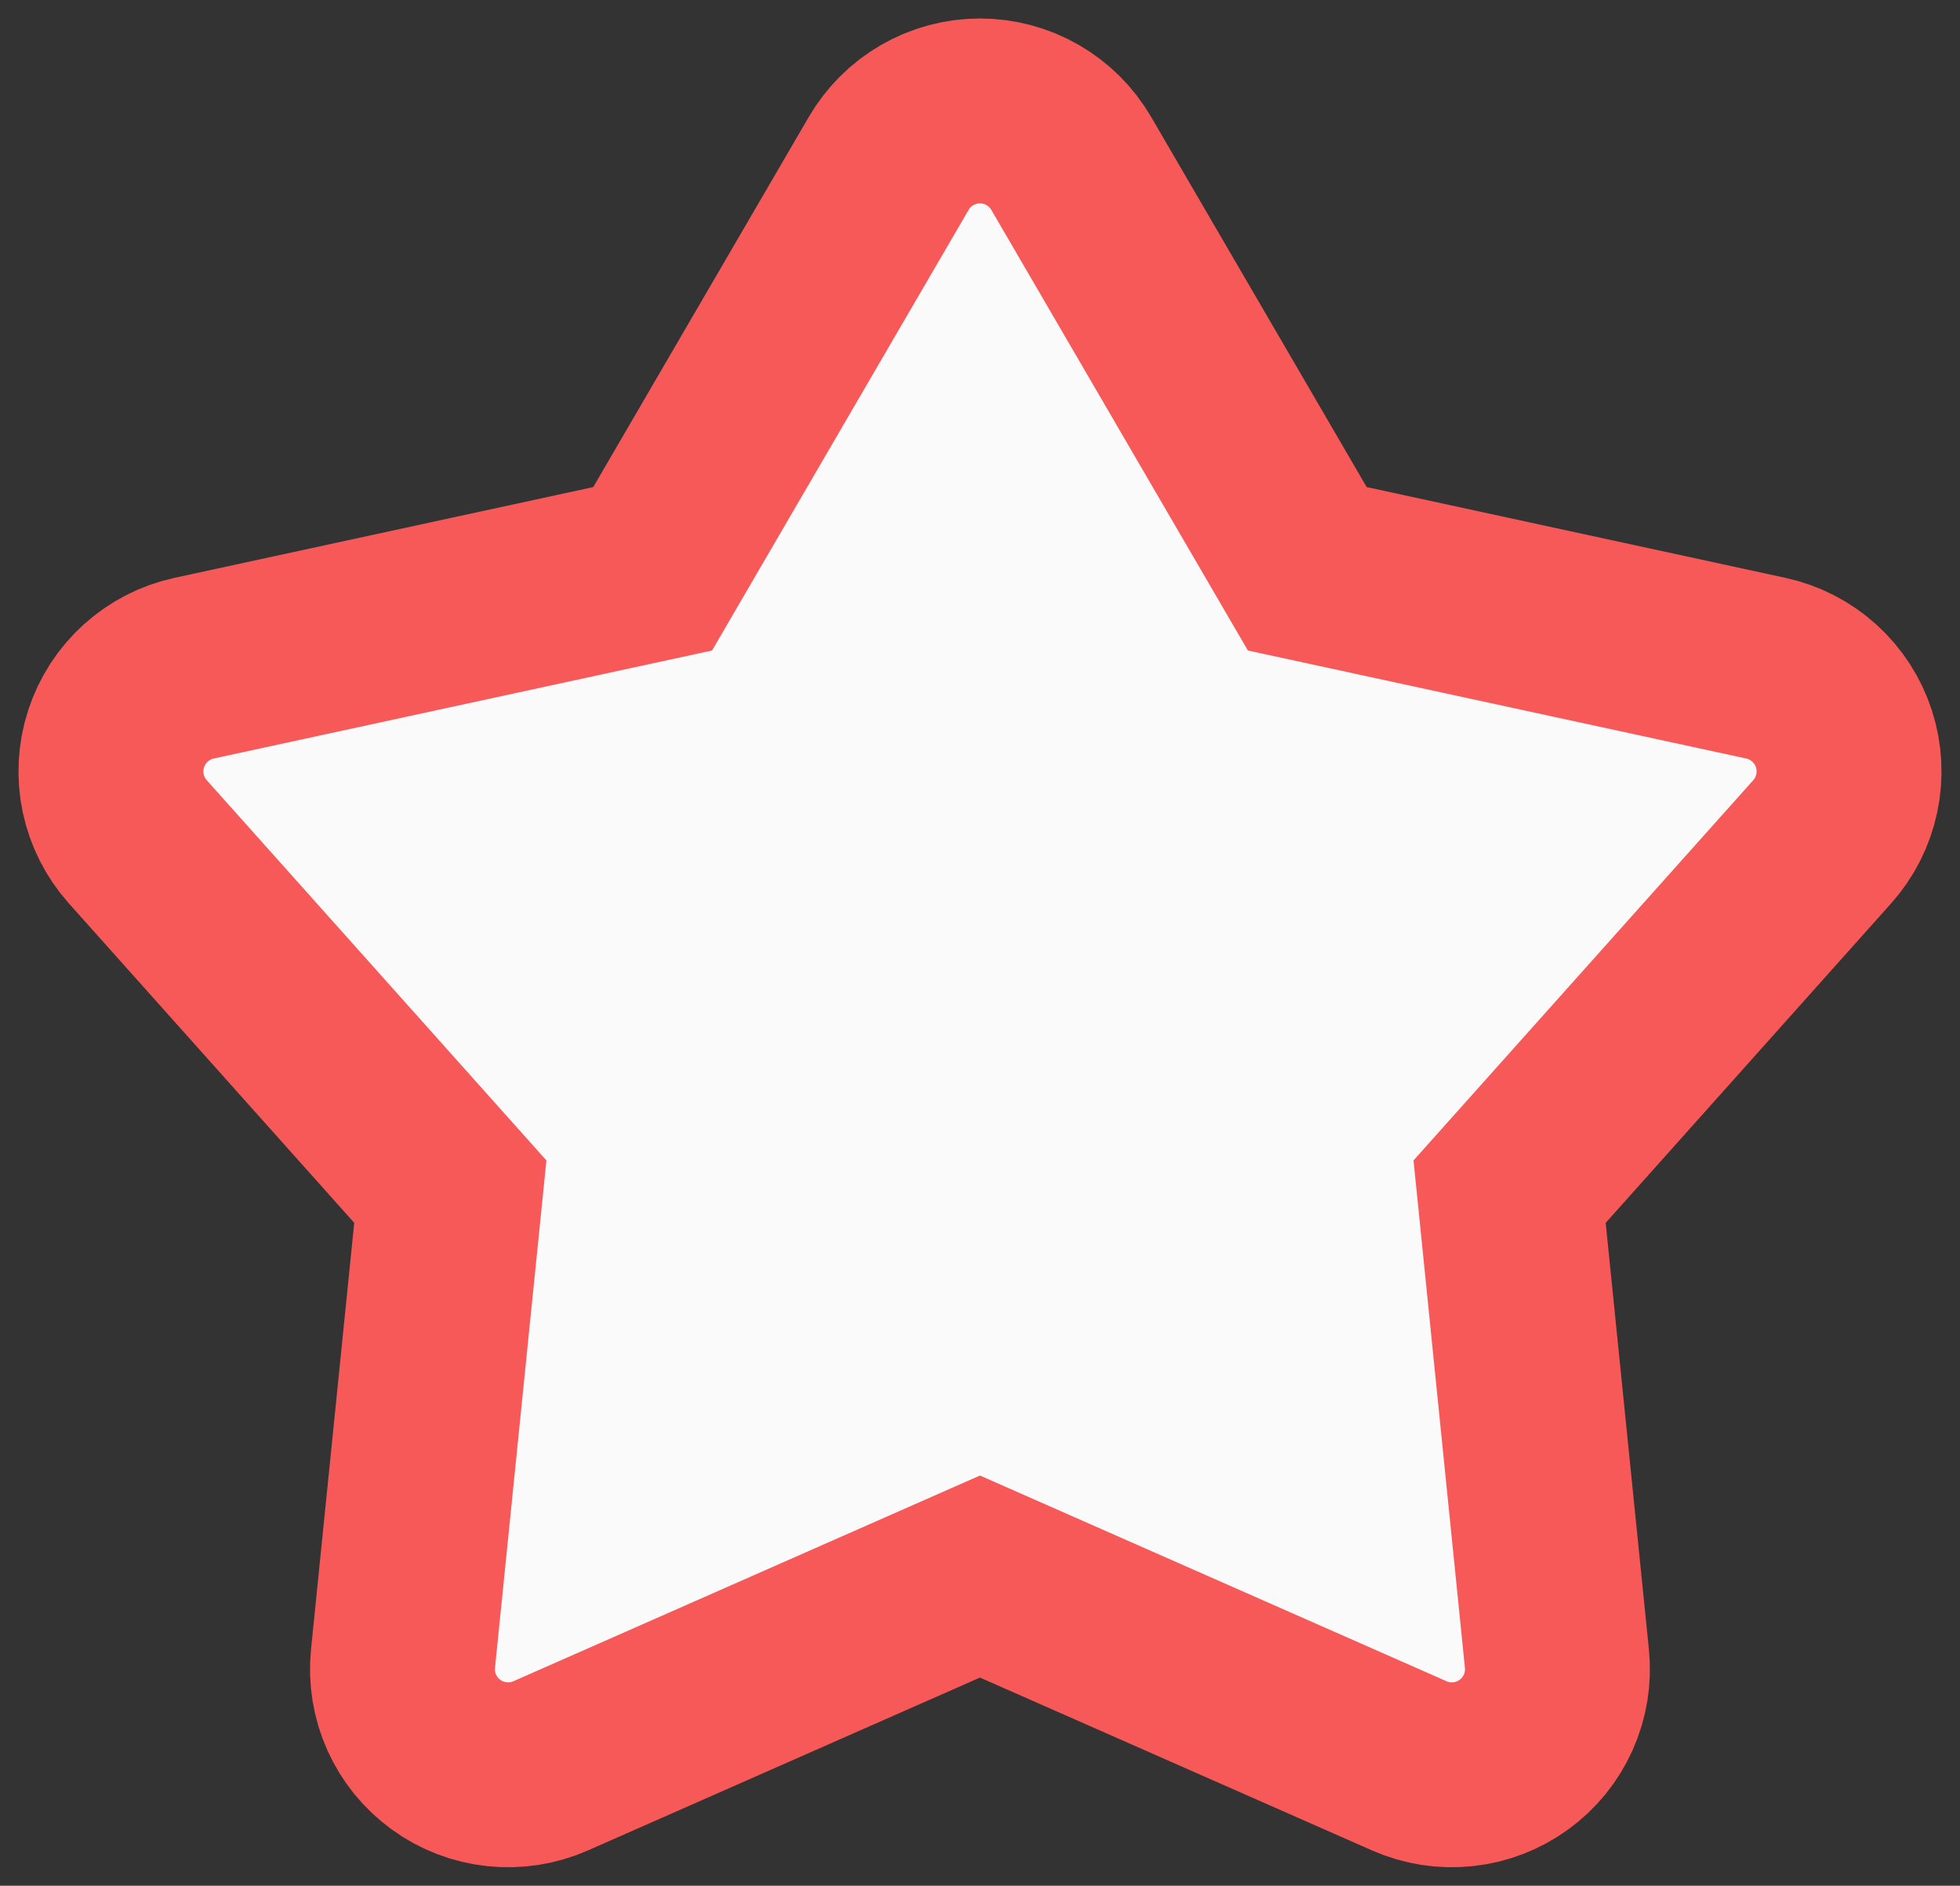 <svg width="53" height="51" viewBox="0 0 53 51" fill="none" xmlns="http://www.w3.org/2000/svg">
<rect x="0" y="0" width="53" height="51" fill="#333333" stroke="none"/>
<path d="M28.966 4.418C28.715 3.987 28.355 3.629 27.922 3.38C27.489 3.131 26.998 3 26.499 3C26 3 25.509 3.131 25.076 3.38C24.644 3.629 24.284 3.987 24.032 4.418L17.648 15.383L5.249 18.071C4.761 18.177 4.31 18.409 3.94 18.744C3.57 19.079 3.294 19.505 3.14 19.98C2.985 20.455 2.958 20.962 3.061 21.451C3.164 21.939 3.393 22.392 3.725 22.765L12.177 32.228L10.898 44.855C10.847 45.352 10.928 45.854 11.132 46.31C11.336 46.766 11.656 47.161 12.06 47.454C12.464 47.748 12.938 47.931 13.435 47.984C13.932 48.037 14.434 47.959 14.891 47.757L26.499 42.638L38.108 47.757C38.565 47.959 39.066 48.037 39.563 47.984C40.06 47.931 40.534 47.748 40.938 47.454C41.342 47.161 41.662 46.766 41.866 46.31C42.07 45.854 42.151 45.352 42.1 44.855L40.821 32.228L49.273 22.767C49.606 22.395 49.835 21.941 49.938 21.453C50.042 20.963 50.015 20.456 49.861 19.981C49.706 19.506 49.43 19.079 49.06 18.744C48.689 18.409 48.237 18.177 47.749 18.071L35.35 15.383L28.966 4.418Z" fill="#FAFAFA" stroke="#F75959" stroke-width="5"/>
</svg>
